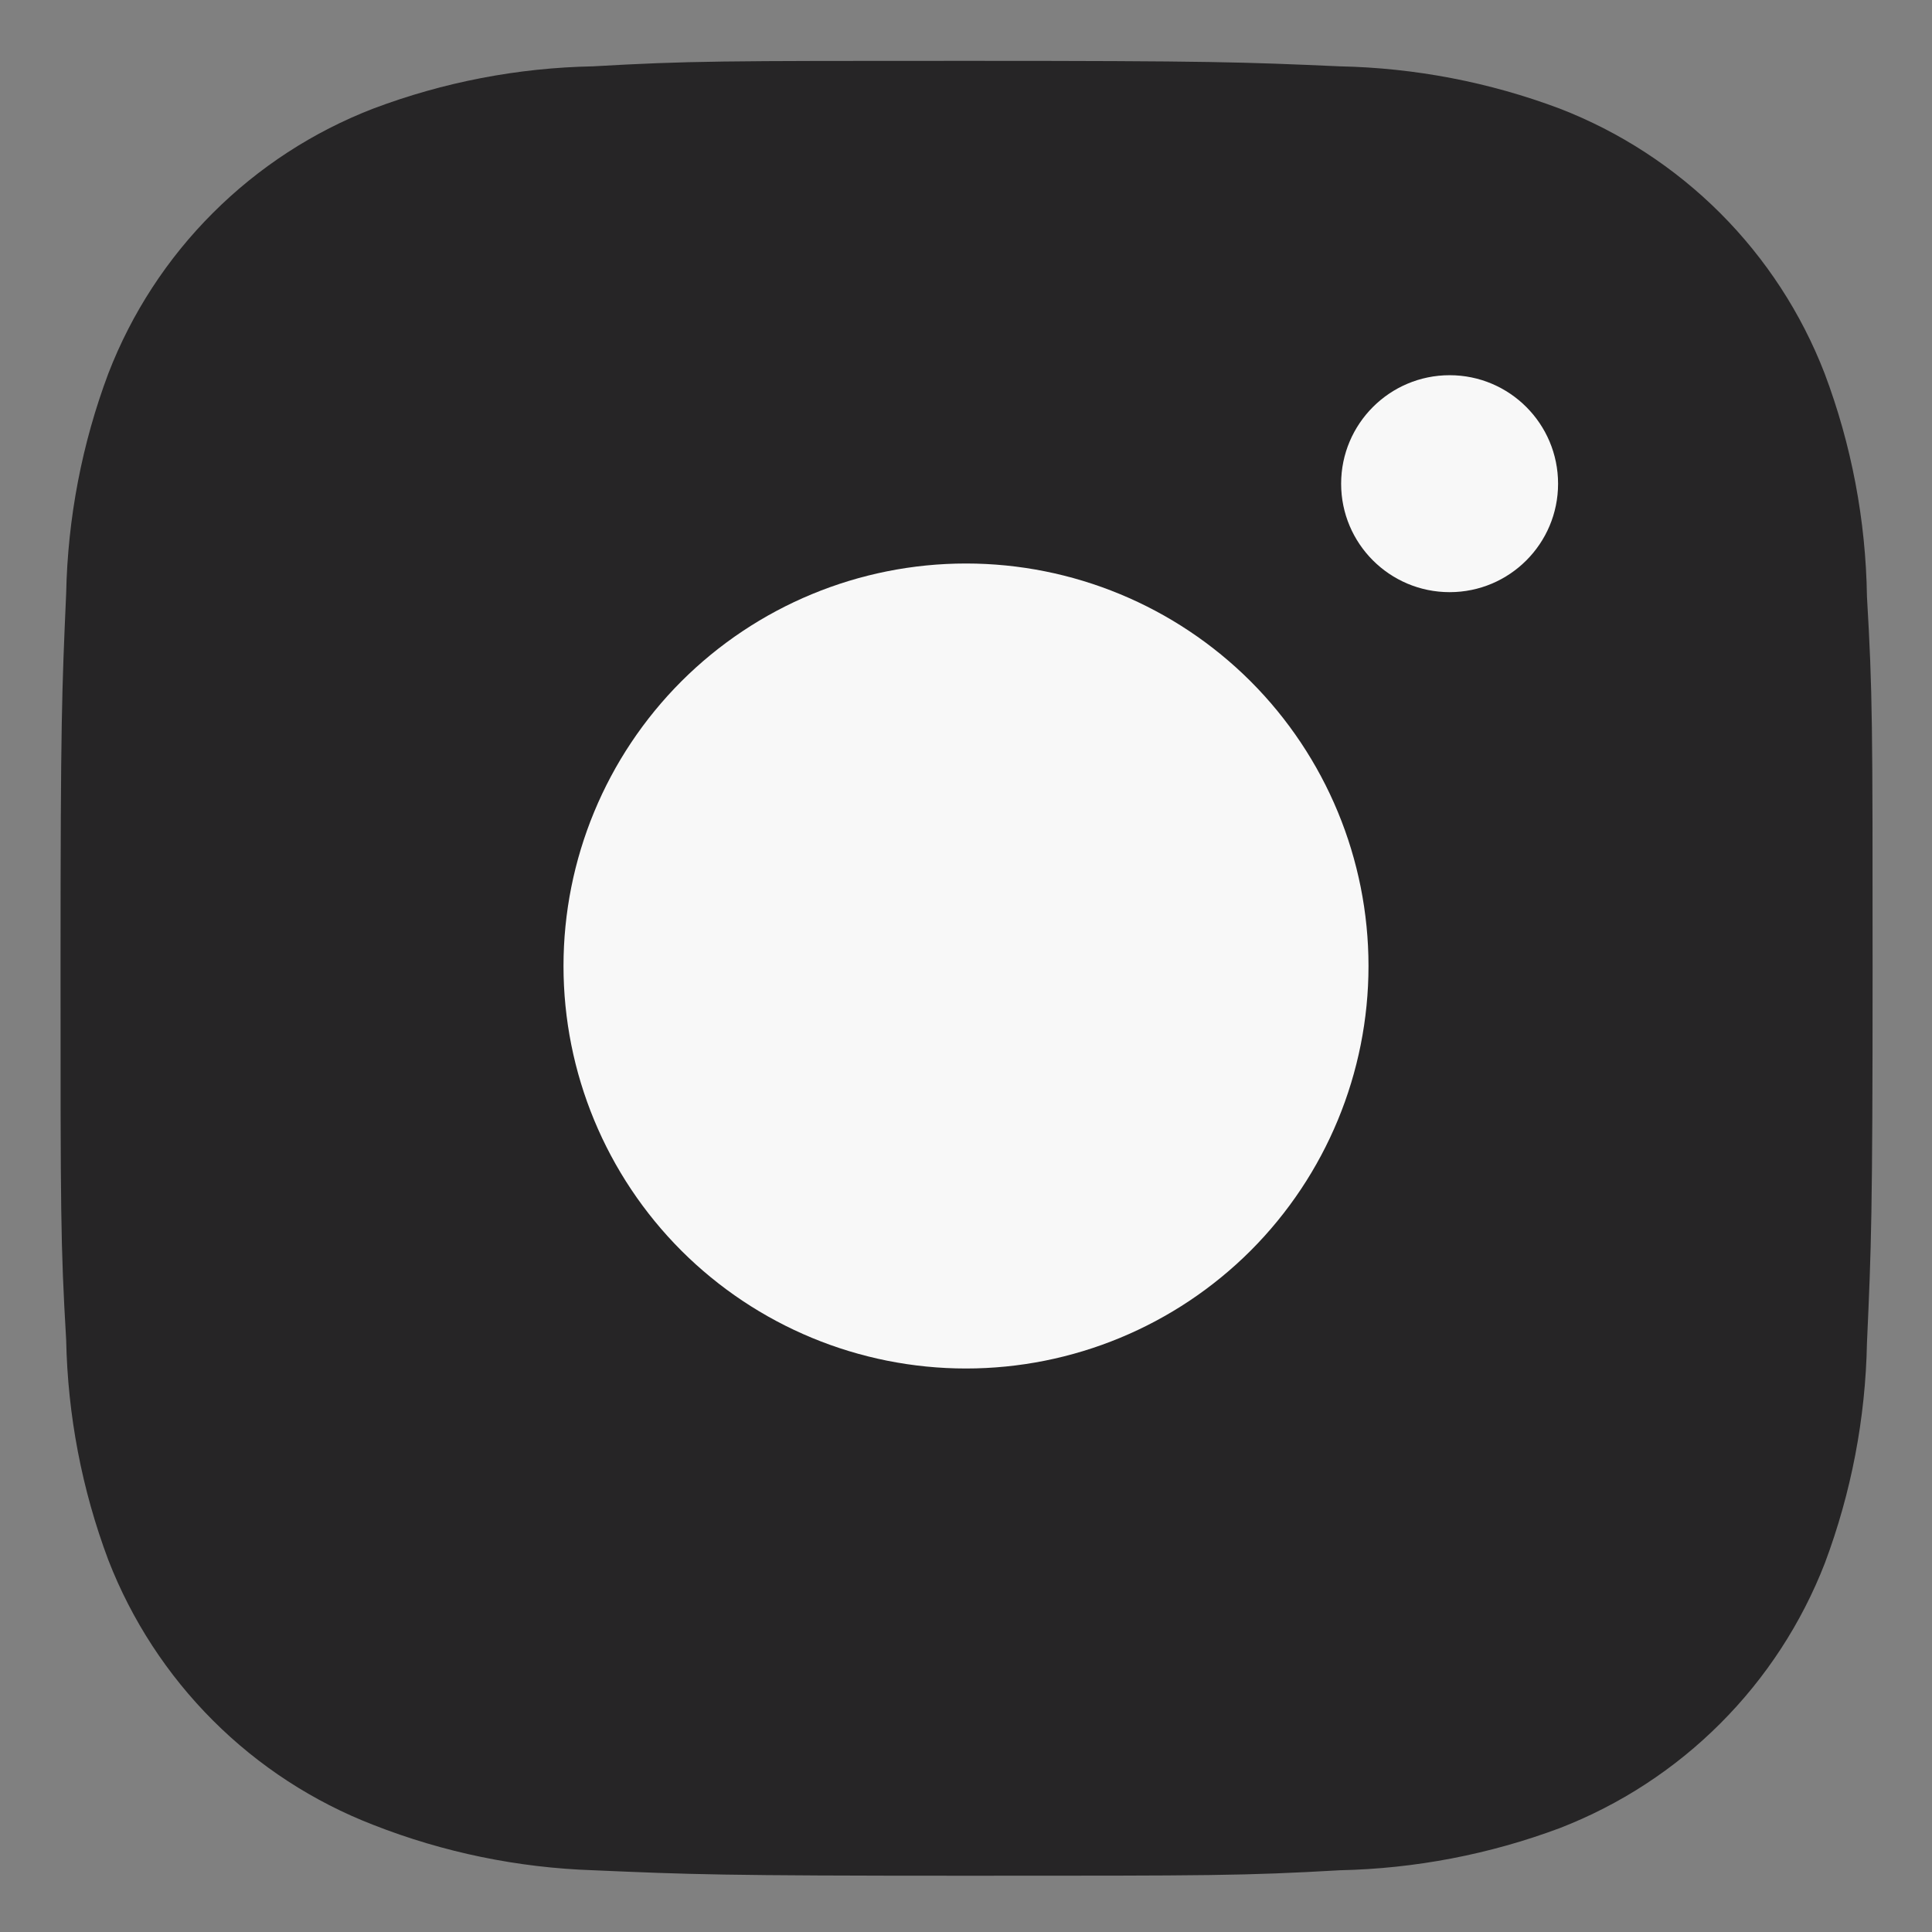 <svg width="24" height="24" viewBox="0 0 24 24" fill="none" xmlns="http://www.w3.org/2000/svg">
<rect x="0" y="0" width="24" height="24" fill="#808080" stroke="none"/>
<path d="M21.368 2.646C21.935 3.213 22.377 3.891 22.666 4.639C23 5.525 23.178 6.463 23.192 7.41C23.262 8.606 23.262 8.994 23.262 12.047V12.047C23.262 15.101 23.246 15.482 23.192 16.685C23.174 17.62 22.997 18.543 22.669 19.418C22.379 20.165 21.937 20.843 21.37 21.41C20.803 21.977 20.125 22.419 19.377 22.709C18.503 23.036 17.579 23.213 16.645 23.233C15.451 23.301 15.06 23.301 12.008 23.301H12.007C8.955 23.301 8.574 23.285 7.37 23.233C6.434 23.202 5.51 23.012 4.639 22.67C3.891 22.381 3.212 21.939 2.645 21.372C2.079 20.806 1.636 20.127 1.346 19.38C1.017 18.504 0.841 17.581 0.822 16.646C0.752 15.45 0.752 15.061 0.752 12.009C0.752 8.955 0.769 8.574 0.822 7.371C0.841 6.437 1.018 5.513 1.346 4.639C1.635 3.891 2.077 3.212 2.644 2.646C3.211 2.079 3.89 1.637 4.637 1.349C5.511 1.019 6.434 0.842 7.367 0.824C8.561 0.756 8.952 0.756 12.005 0.756C15.057 0.756 15.439 0.771 16.642 0.824C17.576 0.843 18.5 1.02 19.375 1.349C20.122 1.638 20.801 2.08 21.368 2.646Z" fill="#262526"/>
<path d="M12 17C10.674 17 9.402 16.473 8.464 15.536C7.527 14.598 7 13.326 7 12C7 10.674 7.527 9.402 8.464 8.464C9.402 7.527 10.674 7 12 7C13.326 7 14.598 7.527 15.536 8.464C16.473 9.402 17 10.674 17 12C17 13.326 16.473 14.598 15.536 15.536C14.598 16.473 13.326 17 12 17Z" fill="#F8F8F8"/>
<path d="M18.008 7.356C18.752 7.356 19.355 6.753 19.355 6.009C19.355 5.265 18.752 4.661 18.008 4.661C17.264 4.661 16.66 5.265 16.66 6.009C16.66 6.753 17.264 7.356 18.008 7.356Z" fill="#F8F8F8"/>
</svg>
